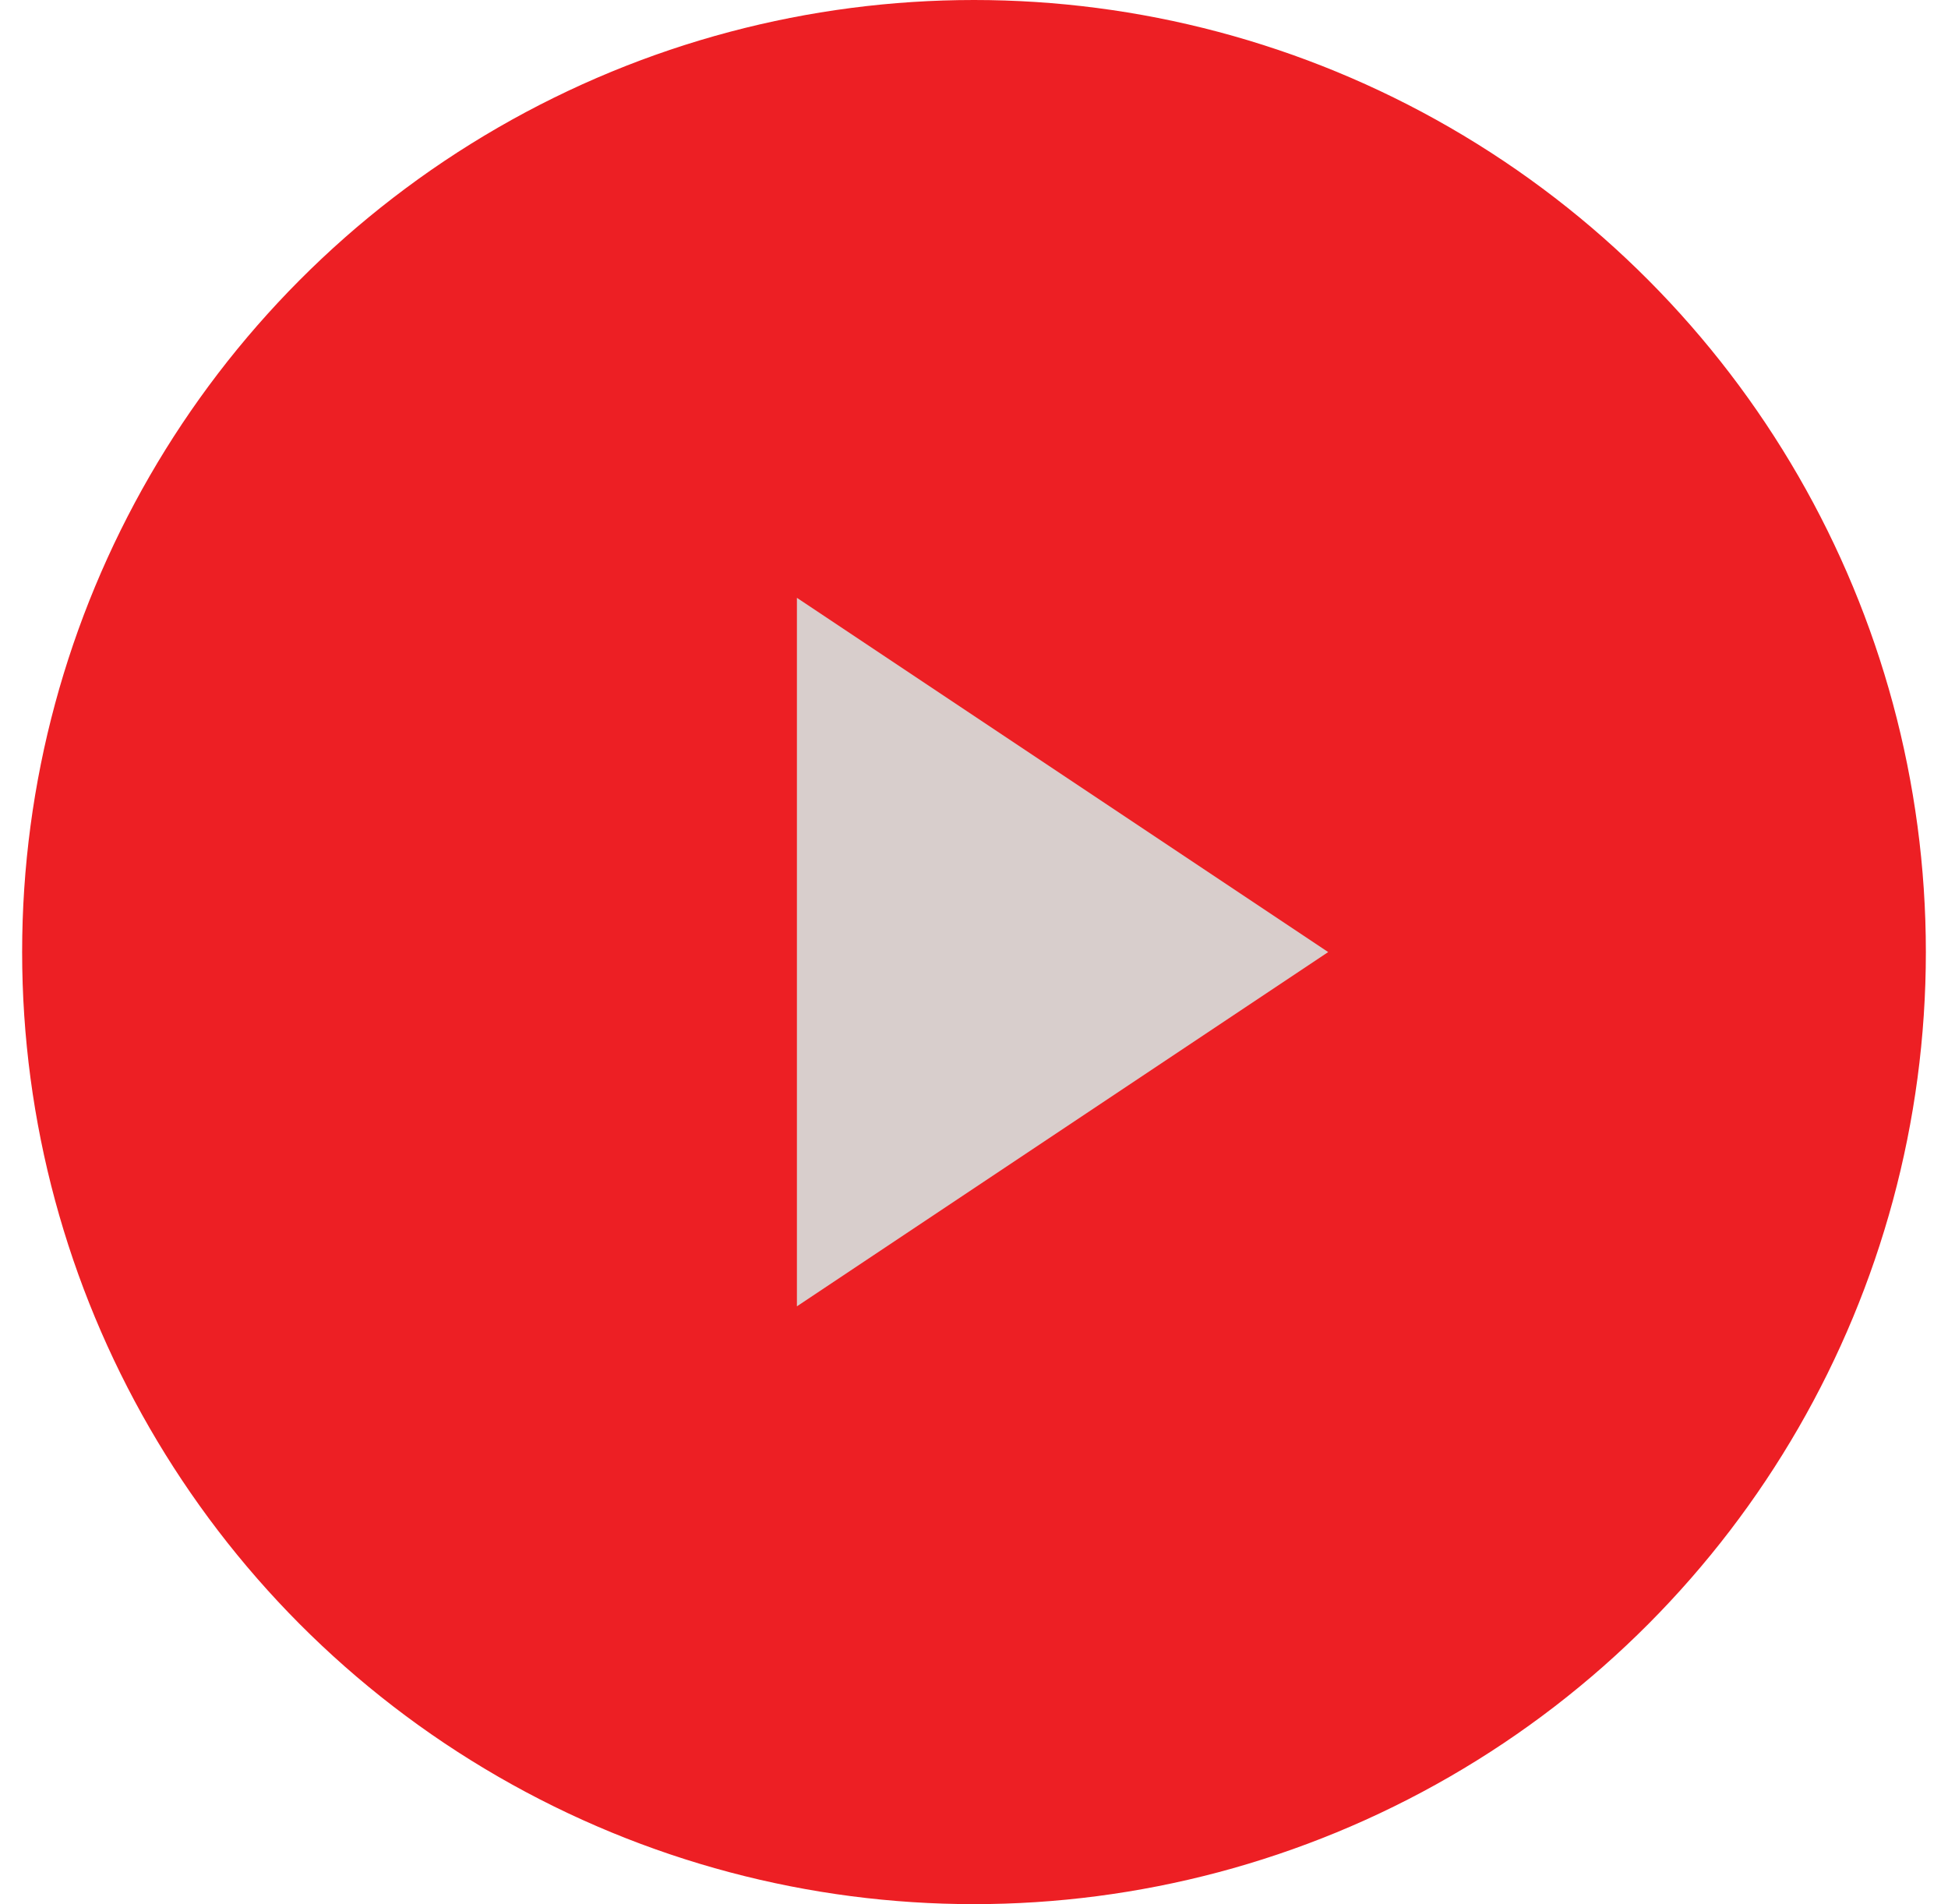 <?xml version="1.0" encoding="UTF-8"?>
<svg width="44px" height="43px" viewBox="0 0 44 43" version="1.1" xmlns="http://www.w3.org/2000/svg" xmlns:xlink="http://www.w3.org/1999/xlink">
    <title>Button/Play/White</title>
    <g id="Styles" stroke="none" stroke-width="1" fill="none" fill-rule="evenodd">
        <g id="Typography" transform="translate(-788, -1355)">
            <g id="play-button" transform="translate(789, 1355.5)">
                <circle id="Oval" stroke="#ED1F24" fill="#ED1F24" cx="21" cy="21" r="21"></circle>
                <polygon id="Triangle" fill="#D8CECC" points="29 21 17 29 17 13"></polygon>
            </g>
        </g>
    </g>
</svg>